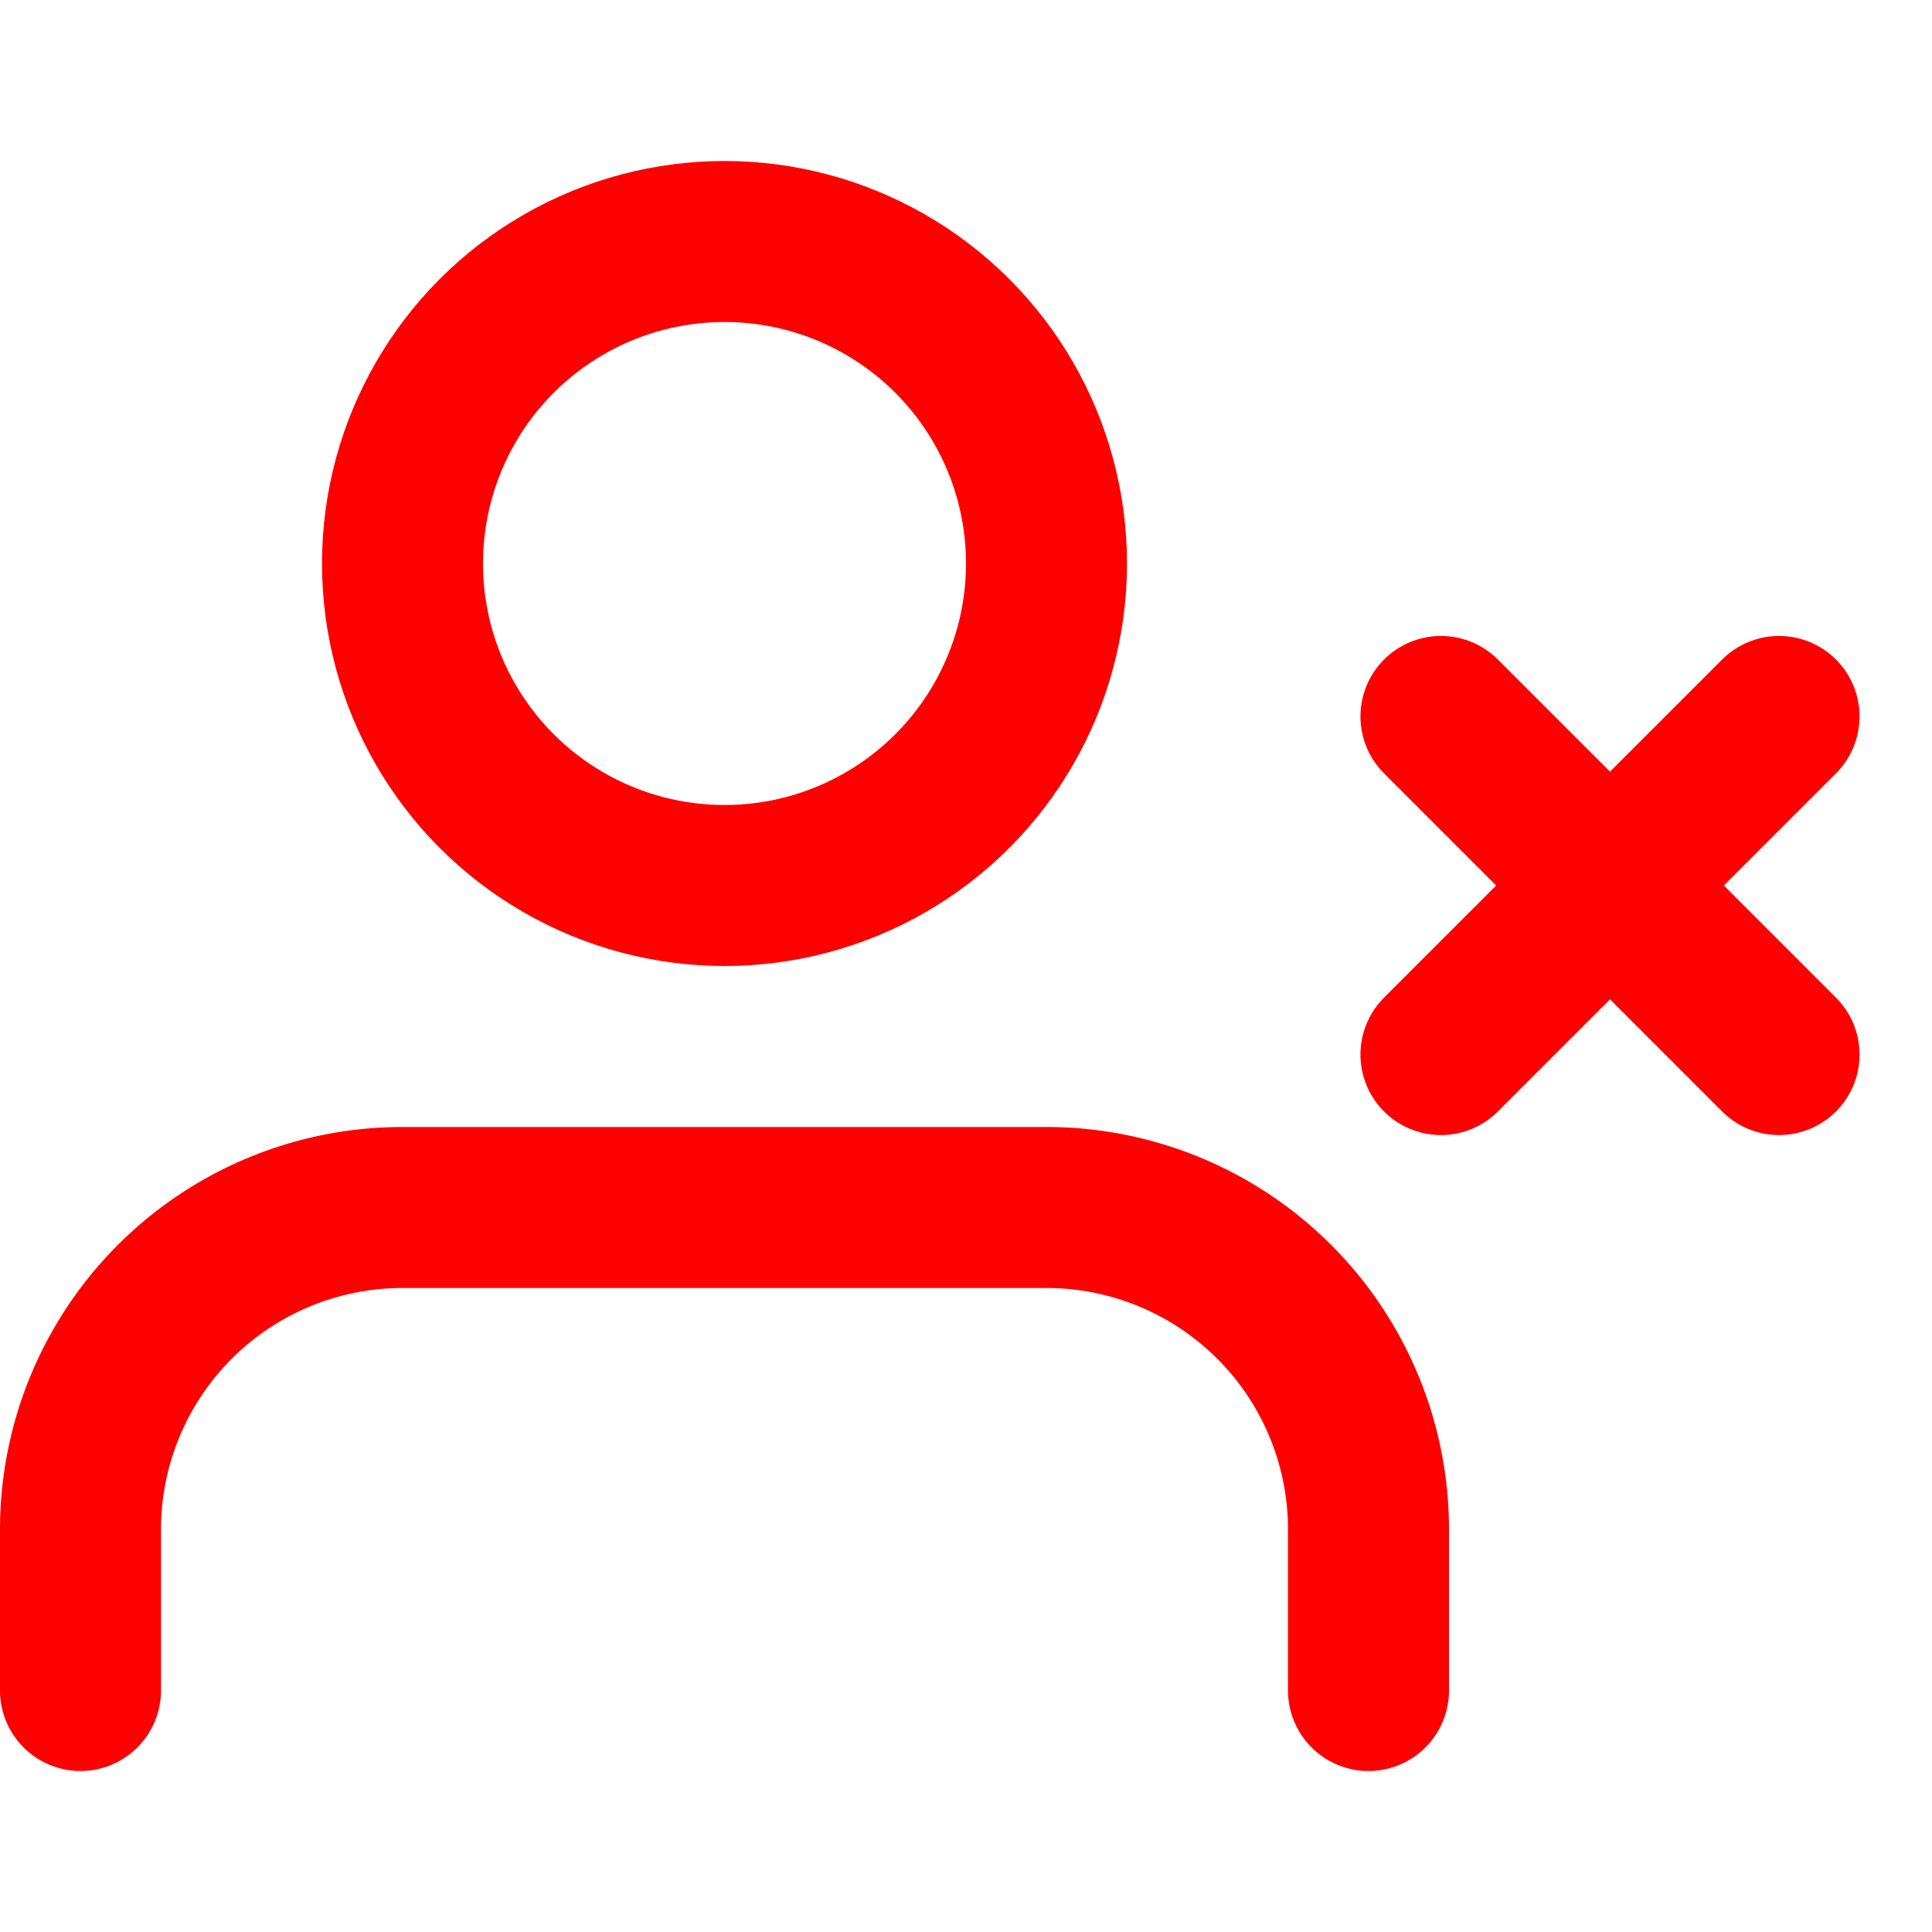 <!DOCTYPE svg PUBLIC "-//W3C//DTD SVG 1.1//EN" "http://www.w3.org/Graphics/SVG/1.1/DTD/svg11.dtd">

<!-- Uploaded to: SVG Repo, www.svgrepo.com, Transformed by: SVG Repo Mixer Tools -->
<svg width="70px" height="70px" viewBox="0 0 24 24" xmlns="http://www.w3.org/2000/svg" fill="#000000" stroke="#000000">

<g id="SVGRepo_bgCarrier" stroke-width="0"/>

<g id="SVGRepo_tracerCarrier" stroke-linecap="round" stroke-linejoin="round" stroke="#CCCCCC" stroke-width="0.096"/>

<g id="SVGRepo_iconCarrier"> <title/> <g id="Complete"> <g id="user-x"> <g> <path d="M17,21V19a4,4,0,0,0-4-4H5a4,4,0,0,0-4,4v2" fill="none" stroke="#ff0000" stroke-linecap="round" stroke-linejoin="round" stroke-width="2"/> <circle cx="9" cy="7" fill="none" r="4" stroke="#ff0000" stroke-linecap="round" stroke-linejoin="round" stroke-width="2"/> <line fill="none" stroke="#ff0000" stroke-linecap="round" stroke-linejoin="round" stroke-width="2" x1="17.9" x2="22.1" y1="13.1" y2="8.9"/> <line fill="none" stroke="#ff0000" stroke-linecap="round" stroke-linejoin="round" stroke-width="2" x1="17.9" x2="22.1" y1="8.9" y2="13.1"/> </g> </g> </g> </g>

</svg>